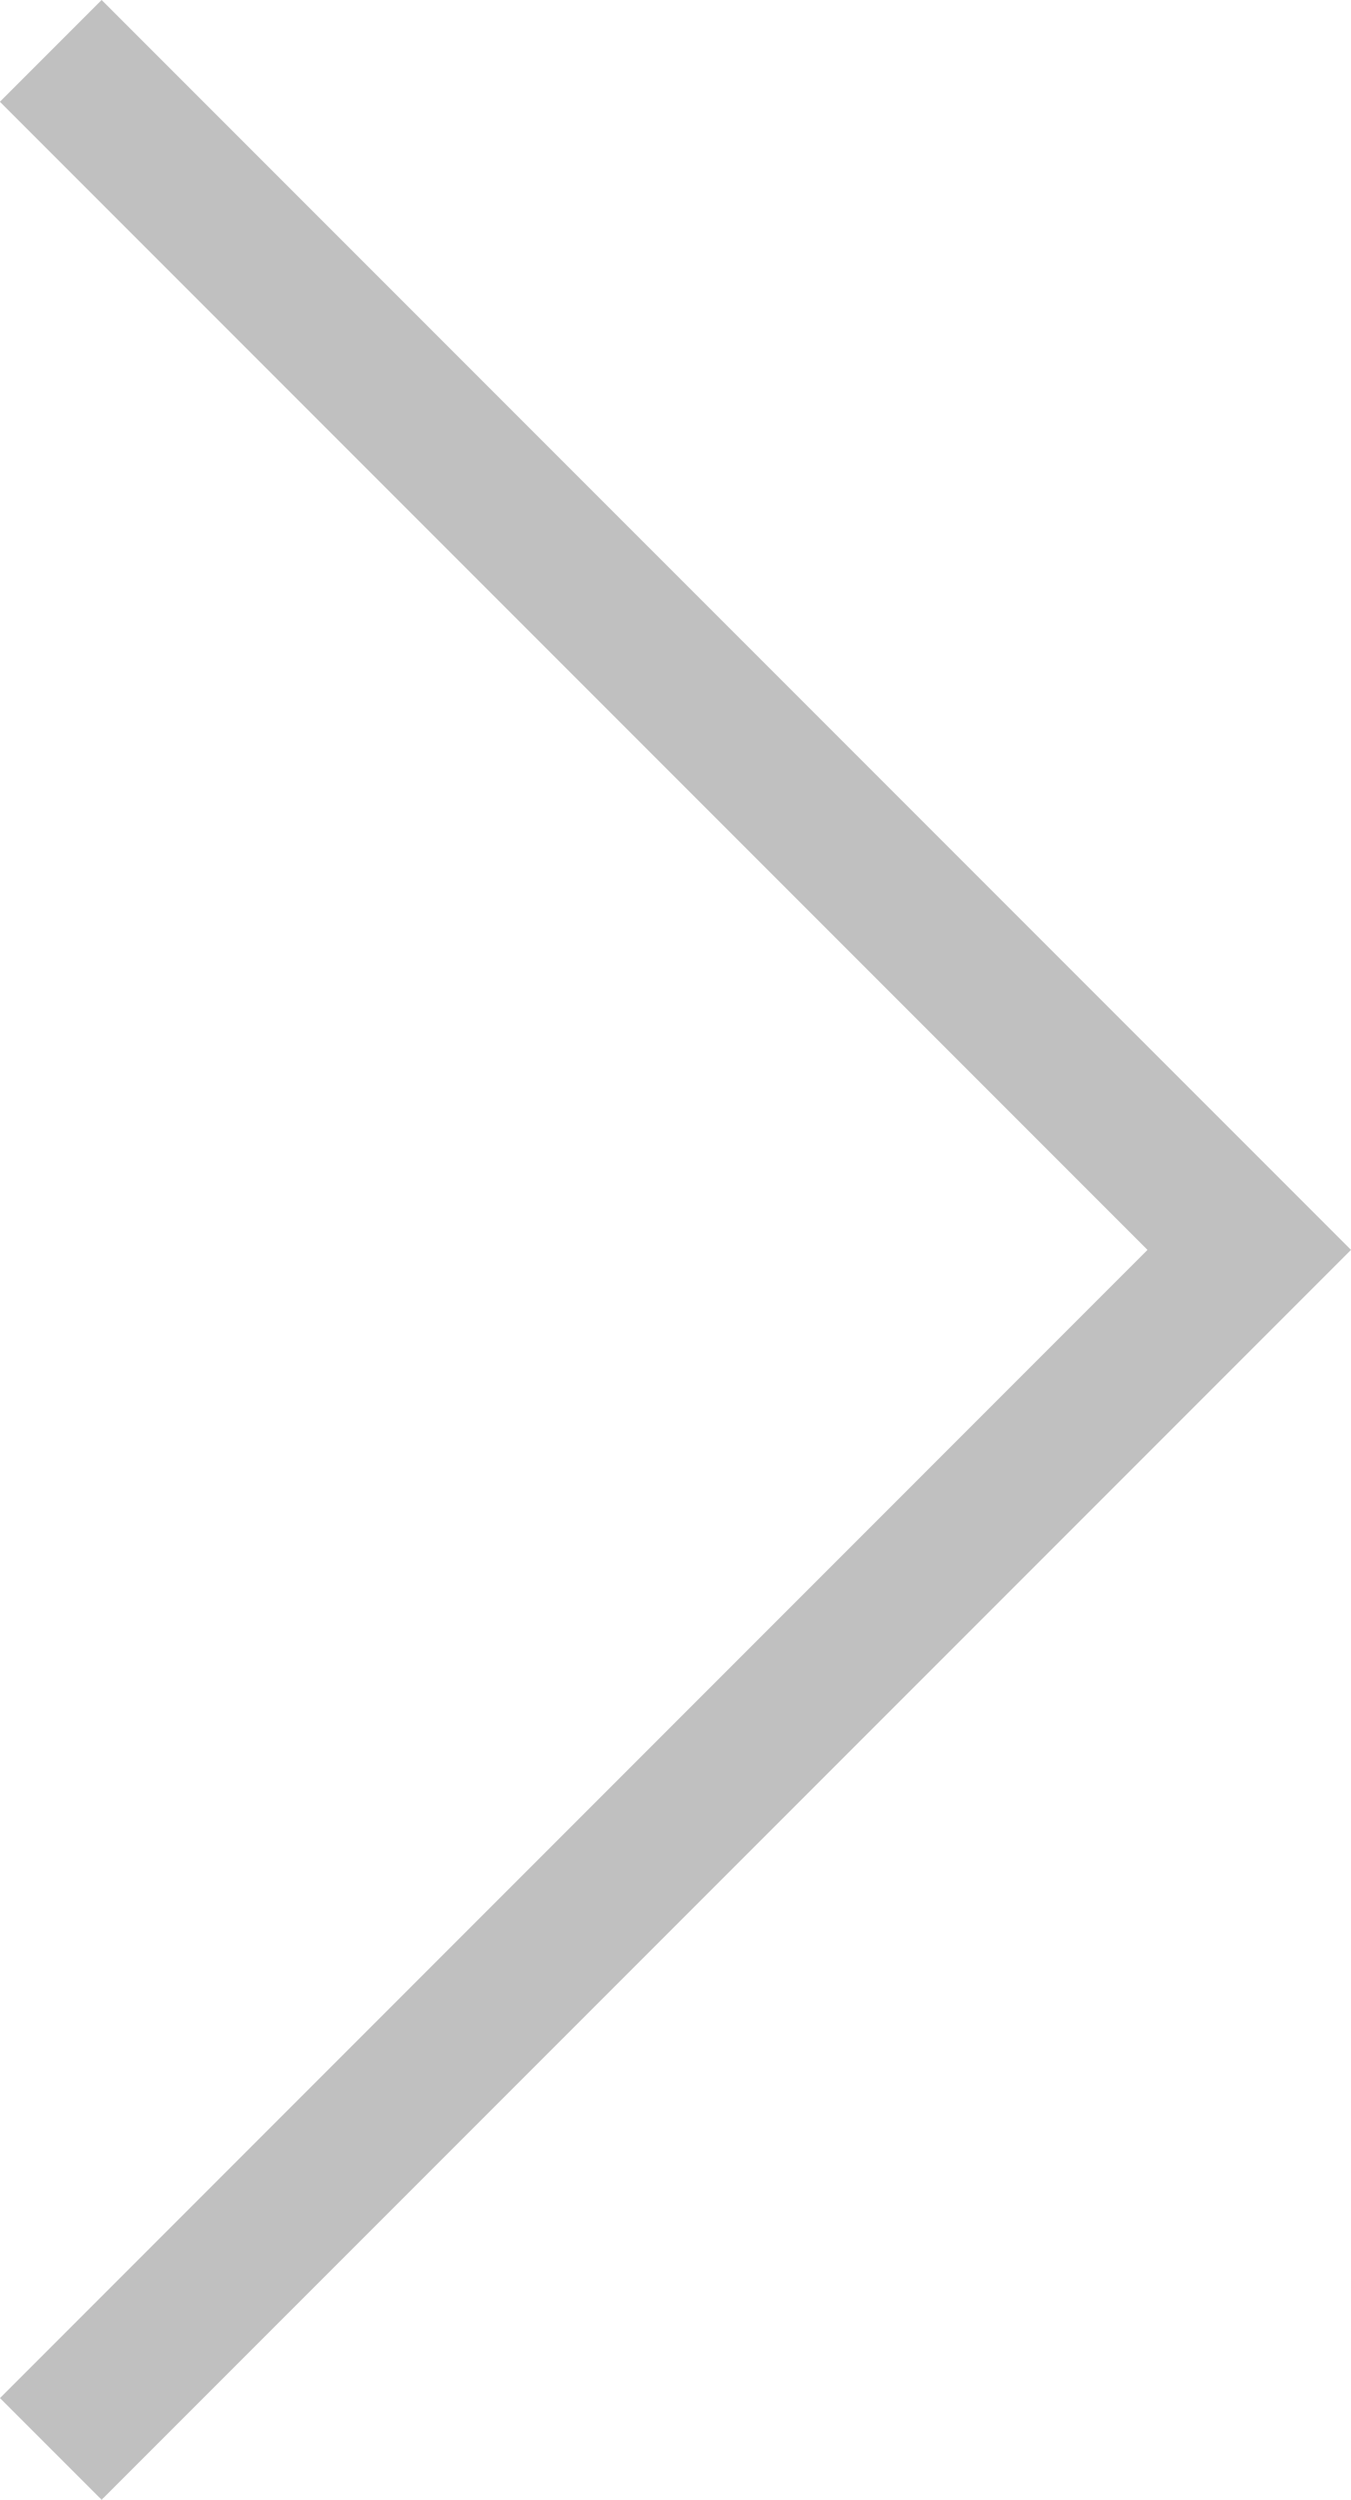 <?xml version="1.0" encoding="utf-8"?>
<!DOCTYPE svg PUBLIC "-//W3C//DTD SVG 1.1//EN" "http://www.w3.org/Graphics/SVG/1.1/DTD/svg11.dtd">
<svg version="1.1" id="Layer_1" xmlns="http://www.w3.org/2000/svg" xmlns:xlink="http://www.w3.org/1999/xlink" x="0px" y="0px"
	 width="16.909px" height="31.272px" viewBox="0 0 16.909 31.272" enable-background="new 0 0 16.909 31.272" xml:space="preserve">
<linearGradient id="gradient" gradientUnits="userSpaceOnUse" x1="17.139" y1="31.272" x2="17.139" y2="0">
	<stop  offset="0" style="stop-color:#404040"/>
	<stop  offset="1" style="stop-color:#A0A0A0"/>
</linearGradient>
<polygon fill="#C0C0C0" points="16.909,15.636 1.272,31.272 0,30 14.362,15.636 0,1.274 0,1.272 1.272,0 16.909,15.636 "/>
</svg>
